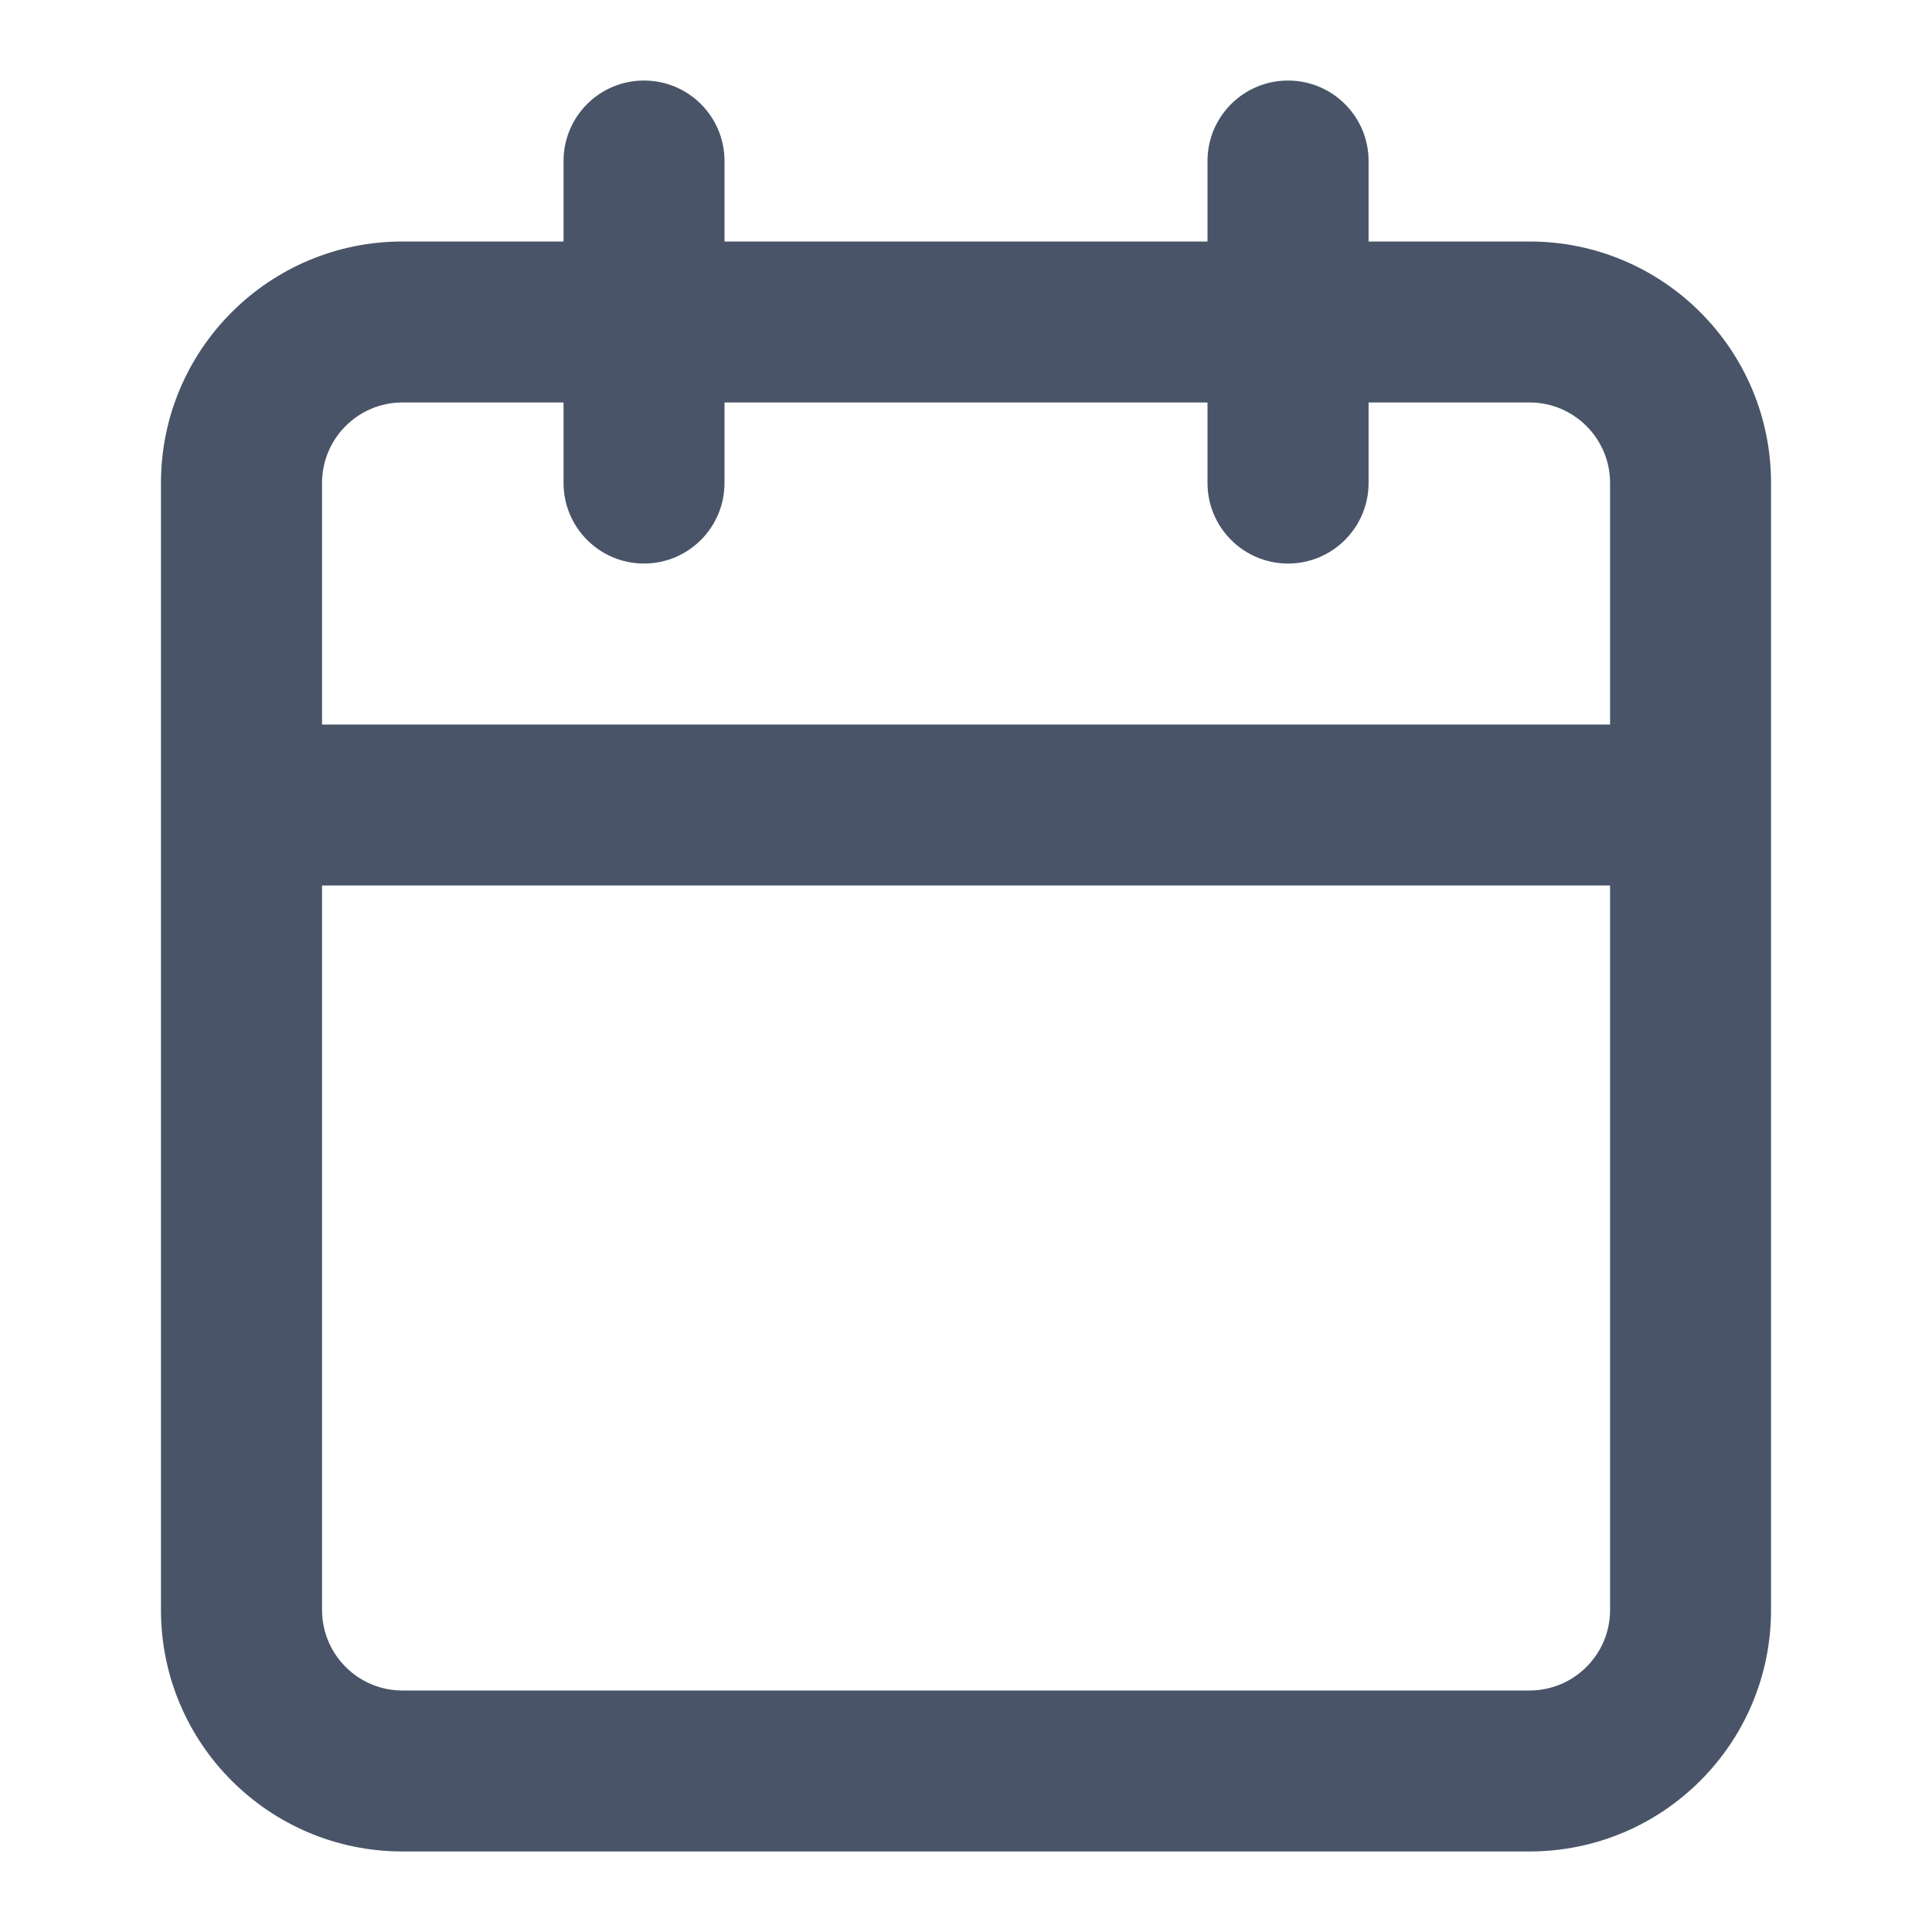 <svg width="16" height="16" viewBox="0 0 16 16" fill="none" xmlns="http://www.w3.org/2000/svg">
<path fill-rule="evenodd" clip-rule="evenodd" d="M11.334 1.333C11.334 0.965 11.035 0.667 10.667 0.667C10.299 0.667 10 0.965 10 1.333V2H6V1.333C6 0.965 5.702 0.667 5.333 0.667C4.965 0.667 4.667 0.965 4.667 1.333V2H3.333C2.229 2 1.333 2.895 1.333 4V13.333C1.333 14.438 2.229 15.333 3.333 15.333H12.667C13.771 15.333 14.667 14.438 14.667 13.333V4C14.667 2.895 13.771 2 12.667 2H11.334V1.333ZM13.334 6V4C13.334 3.632 13.035 3.333 12.667 3.333H11.334V4C11.334 4.368 11.035 4.667 10.667 4.667C10.299 4.667 10 4.368 10 4V3.333H6V4C6 4.368 5.702 4.667 5.333 4.667C4.965 4.667 4.667 4.368 4.667 4V3.333H3.333C2.965 3.333 2.667 3.632 2.667 4V6H13.334ZM2.667 7.333H13.334V13.333C13.334 13.701 13.035 14 12.667 14H3.333C2.965 14 2.667 13.701 2.667 13.333V7.333Z" fill="#4A5468"/>
</svg>
